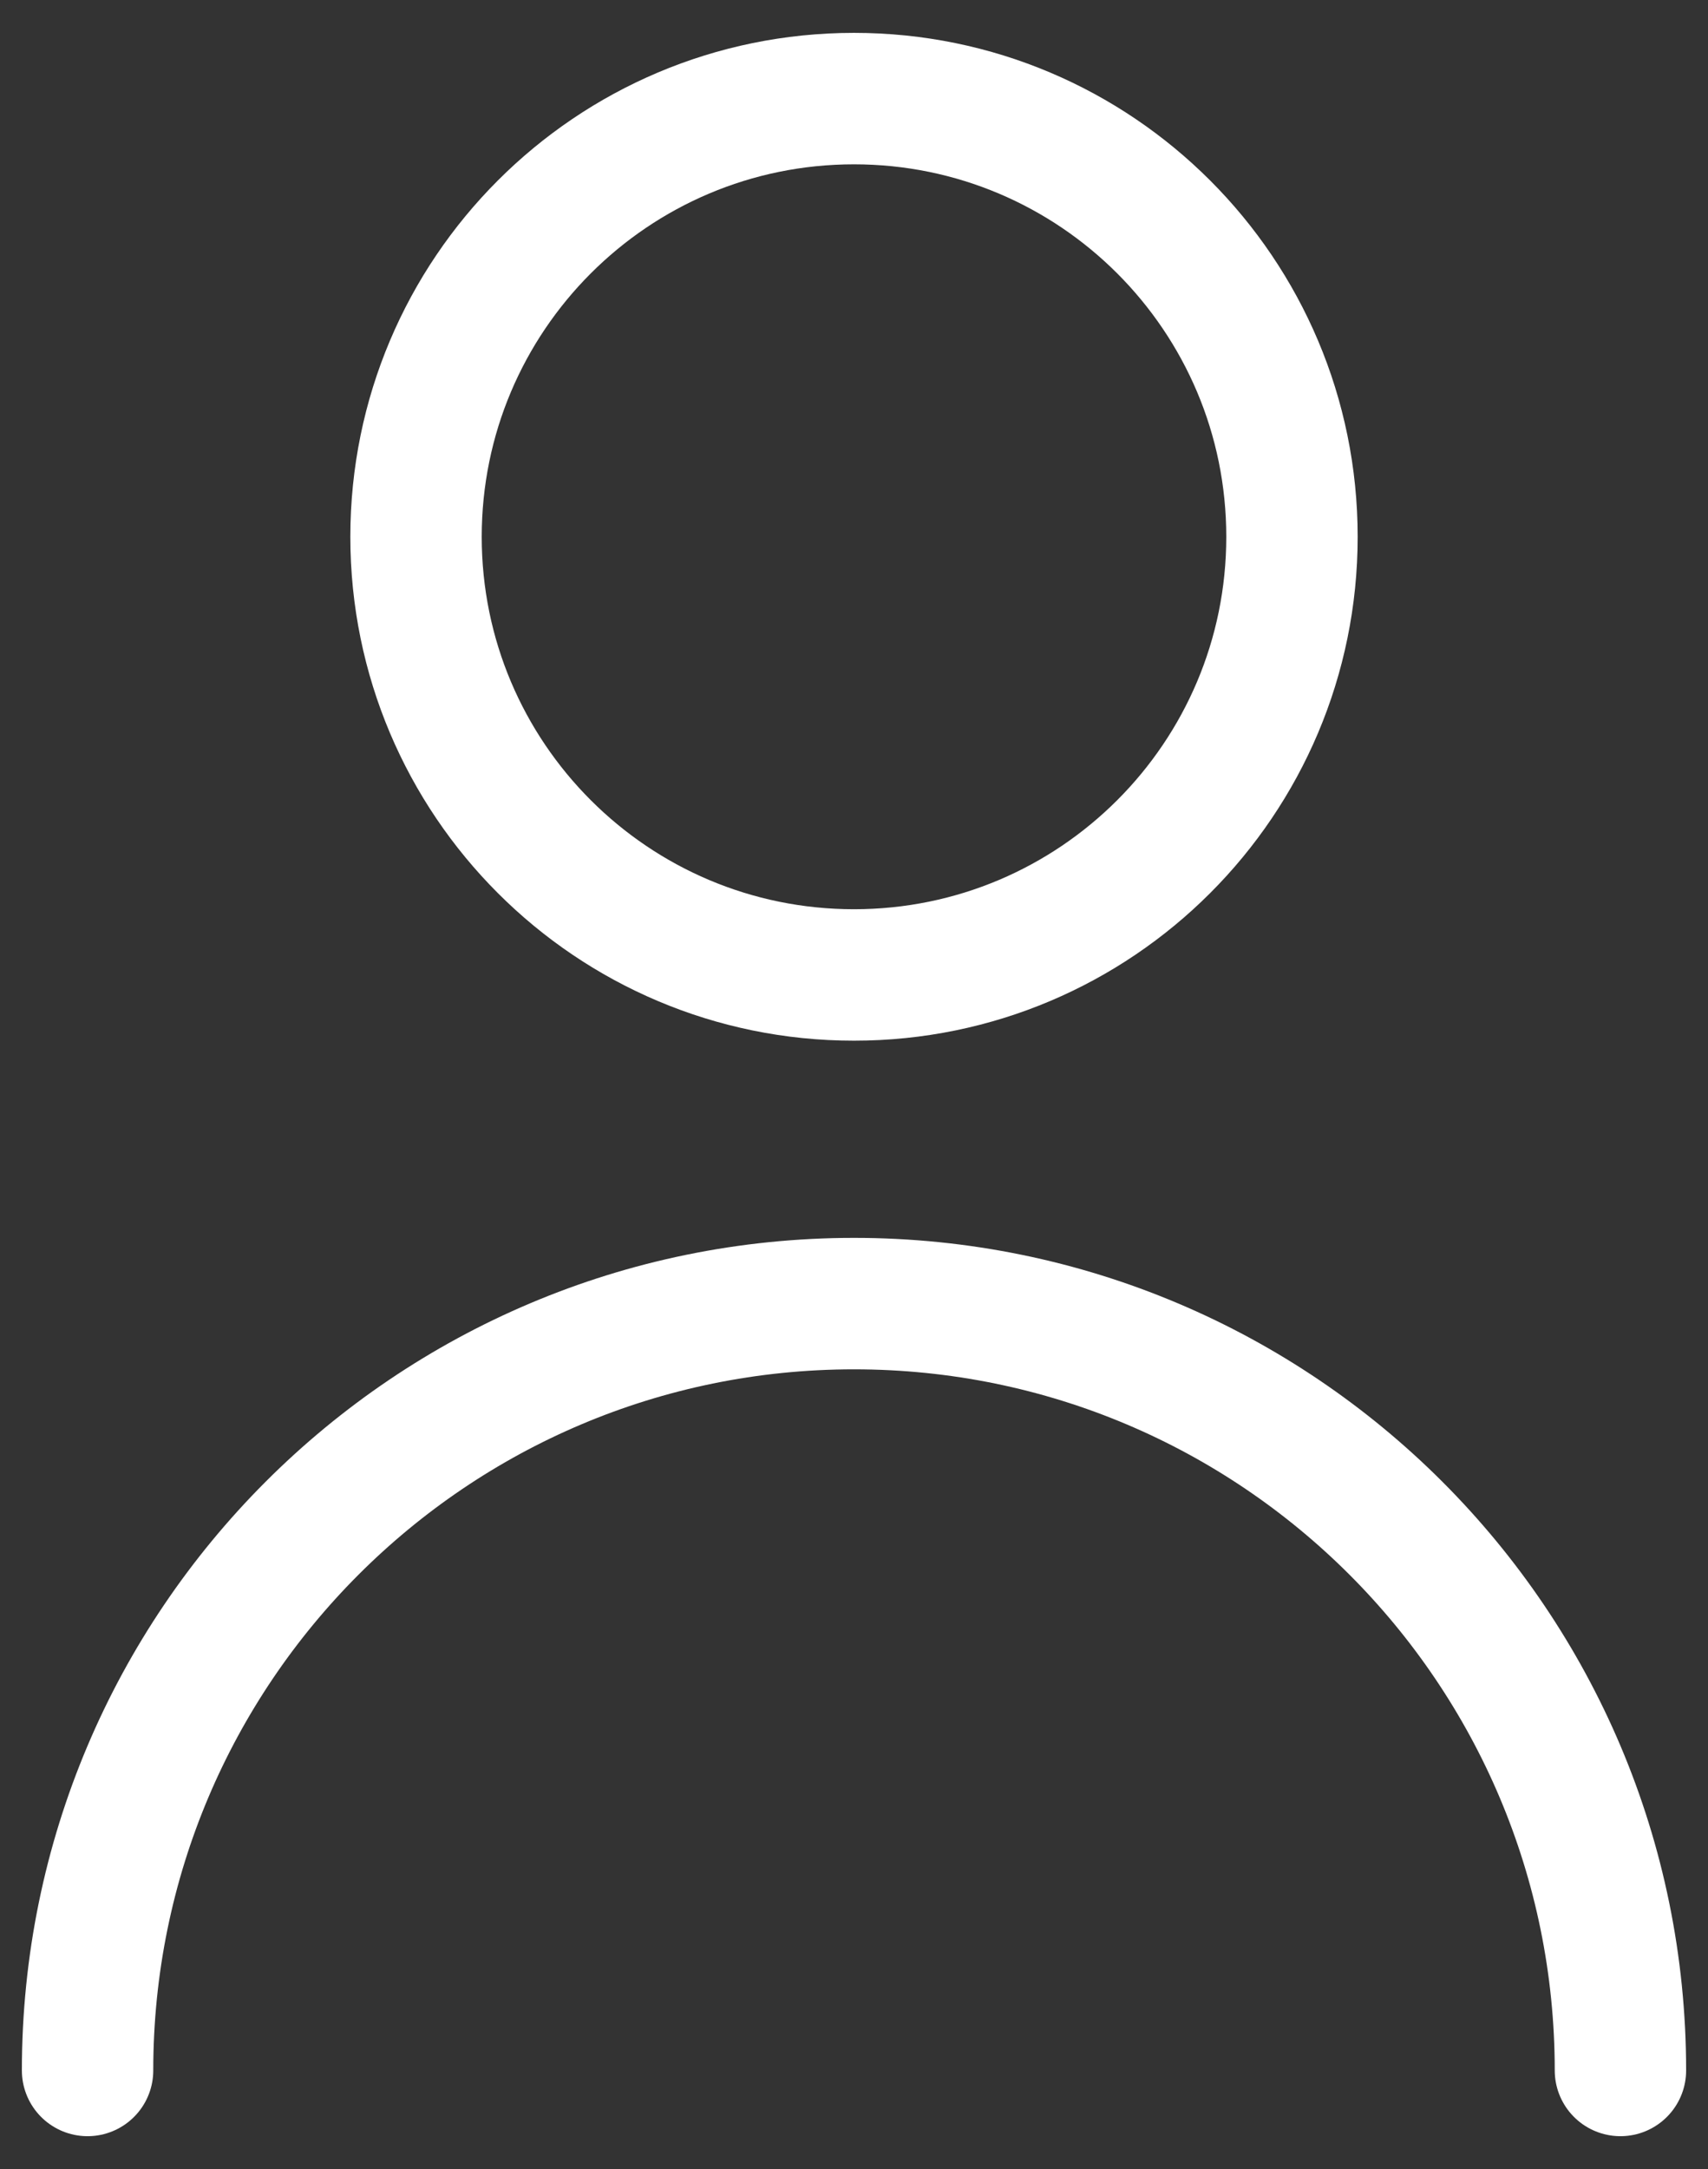 <svg width="26" height="33" viewBox="0 0 26 33" fill="none" xmlns="http://www.w3.org/2000/svg">
<rect x="0" y="0" width="26" height="33" fill="#333333" stroke="none"/>
<path d="M24.667 31.5C24.667 25.057 19.443 19.833 13 19.833C6.557 19.833 1.333 25.057 1.333 31.5M13 14.833C9.318 14.833 6.333 11.849 6.333 8.167C6.333 4.485 9.318 1.5 13 1.5C16.682 1.5 19.667 4.485 19.667 8.167C19.667 11.849 16.682 14.833 13 14.833Z" stroke="white" stroke-width="2" stroke-linecap="round" stroke-linejoin="round"/>
</svg>
